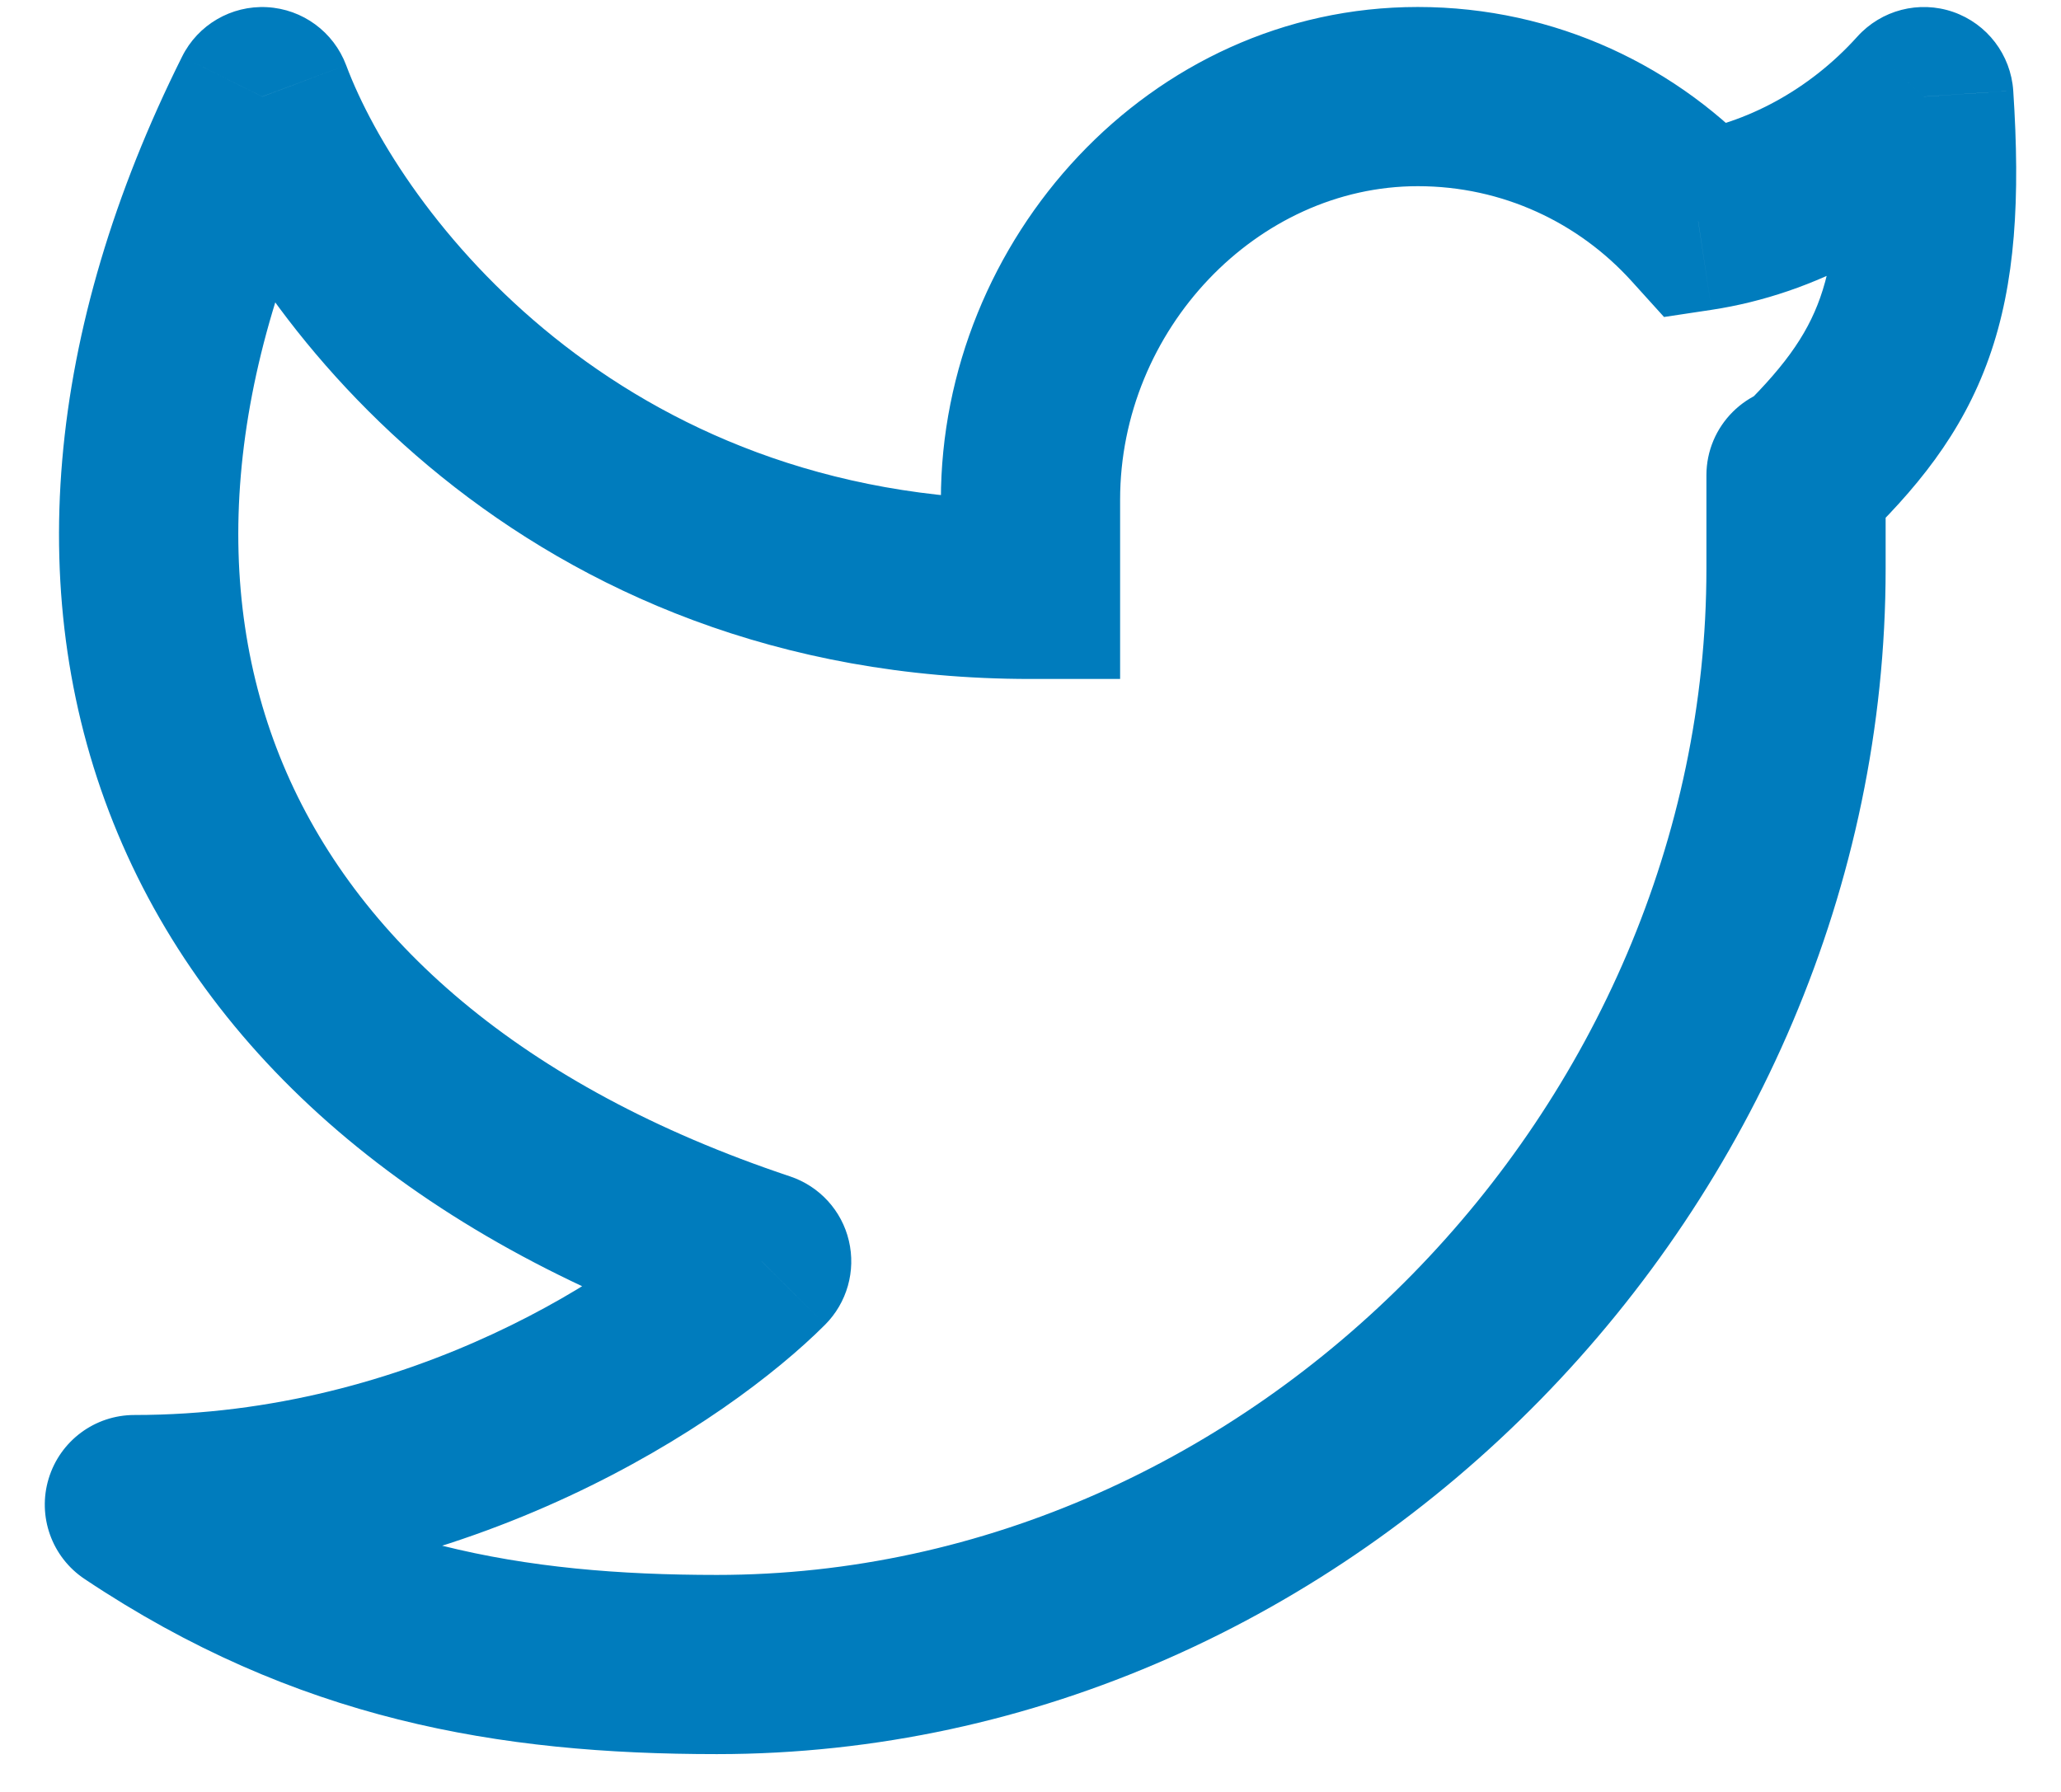 <svg width="23" height="20" viewBox="0 0 23 20" fill="none" xmlns="http://www.w3.org/2000/svg">
<path d="M21.469 1.078L22.467 1.012C22.44 0.611 22.176 0.265 21.796 0.133C21.416 0.002 20.995 0.111 20.726 0.41L21.469 1.078ZM21.043 5.305C21.043 4.753 20.595 4.305 20.043 4.305C19.491 4.305 19.043 4.753 19.043 5.305H21.043ZM11.5 6.578V7.578H12.5V6.578H11.5ZM2.926 1.078L3.863 0.728C3.723 0.355 3.376 0.101 2.979 0.08C2.581 0.059 2.209 0.276 2.032 0.632L2.926 1.078ZM8.5 14.078L9.208 14.785C9.452 14.54 9.553 14.186 9.473 13.848C9.394 13.511 9.145 13.24 8.817 13.13L8.5 14.078ZM1.5 16.793V15.793C1.059 15.793 0.671 16.081 0.543 16.503C0.415 16.924 0.578 17.38 0.945 17.624L1.5 16.793ZM18.951 2.469L18.21 3.14L18.57 3.538L19.101 3.458L18.951 2.469ZM20.471 1.145C20.544 2.241 20.473 2.87 20.312 3.324C20.159 3.756 19.89 4.126 19.351 4.642L20.735 6.086C21.375 5.473 21.894 4.847 22.197 3.992C22.493 3.159 22.546 2.21 22.467 1.012L20.471 1.145ZM21.043 6.346V5.364H19.043V6.346H21.043ZM21.043 5.364V5.305H19.043V5.364H21.043ZM10.5 5.578V6.578H12.5V5.578H10.5ZM15.822 0.078C12.823 0.078 10.5 2.679 10.5 5.578H12.5C12.5 3.679 14.03 2.078 15.822 2.078V0.078ZM19.043 6.346C19.043 12.372 13.976 17.578 8 17.578V19.578C15.12 19.578 21.043 13.437 21.043 6.346H19.043ZM1.99 1.429C2.807 3.61 5.838 7.578 11.5 7.578V5.578C6.892 5.578 4.473 2.356 3.863 0.728L1.99 1.429ZM2.032 0.632C0.511 3.678 0.226 6.701 1.314 9.303C2.401 11.905 4.779 13.89 8.183 15.027L8.817 13.13C5.803 12.124 3.967 10.466 3.159 8.532C2.351 6.598 2.489 4.194 3.821 1.525L2.032 0.632ZM7.792 13.372C6.984 14.182 4.6 15.793 1.5 15.793V17.793C5.247 17.793 8.114 15.88 9.208 14.785L7.792 13.372ZM19.693 1.798C18.74 0.744 17.358 0.078 15.822 0.078V2.078C16.769 2.078 17.619 2.486 18.21 3.14L19.693 1.798ZM19.101 3.458C20.256 3.283 21.375 2.678 22.213 1.747L20.726 0.41C20.186 1.01 19.48 1.377 18.802 1.48L19.101 3.458ZM0.945 17.624C3.301 19.198 5.571 19.578 8 19.578V17.578C5.819 17.578 3.978 17.245 2.055 15.961L0.945 17.624Z" fill="#007CBD"/>
</svg>
